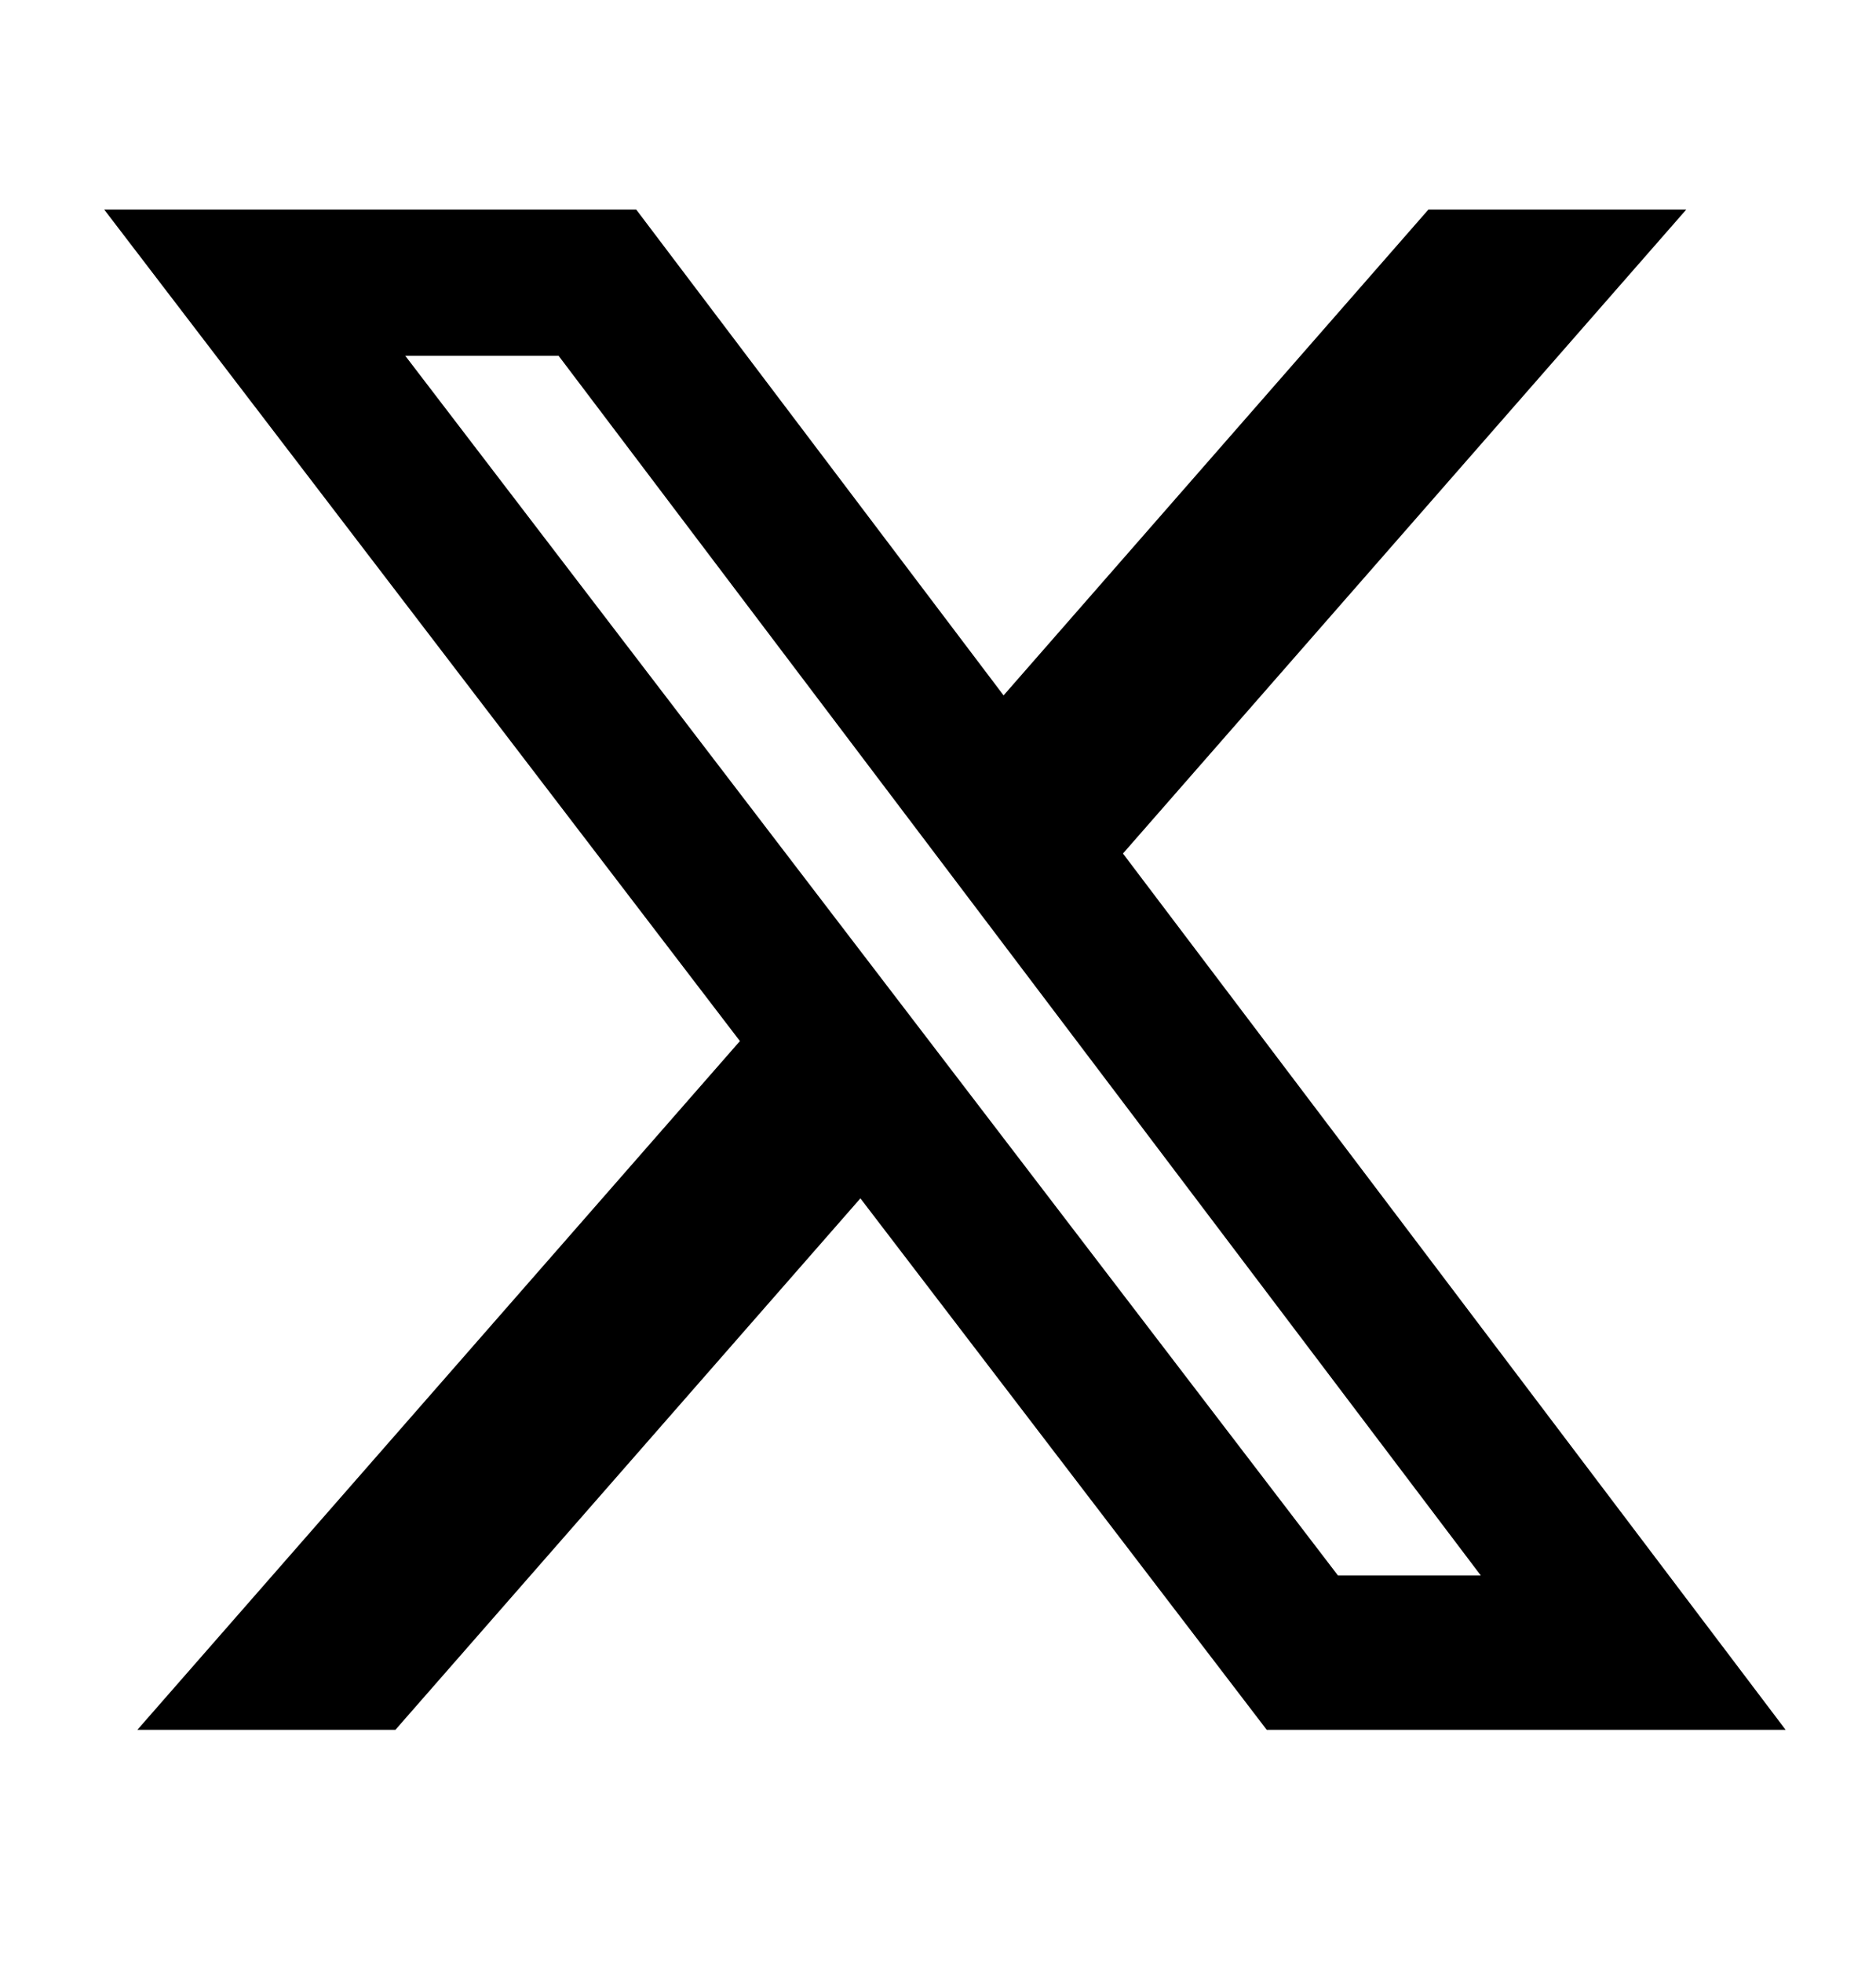 <svg width="22" height="23" viewBox="0 0 22 23" fill="none" xmlns="http://www.w3.org/2000/svg">
<path d="M16.751 2.457H19.775L13.169 10.007L20.94 20.281H14.855L10.09 14.05L4.637 20.281H1.611L8.677 12.206L1.222 2.457H7.461L11.769 8.153L16.751 2.457ZM15.69 18.471H17.365L6.551 4.172H4.753L15.69 18.471Z" fill="black"/>
</svg>
